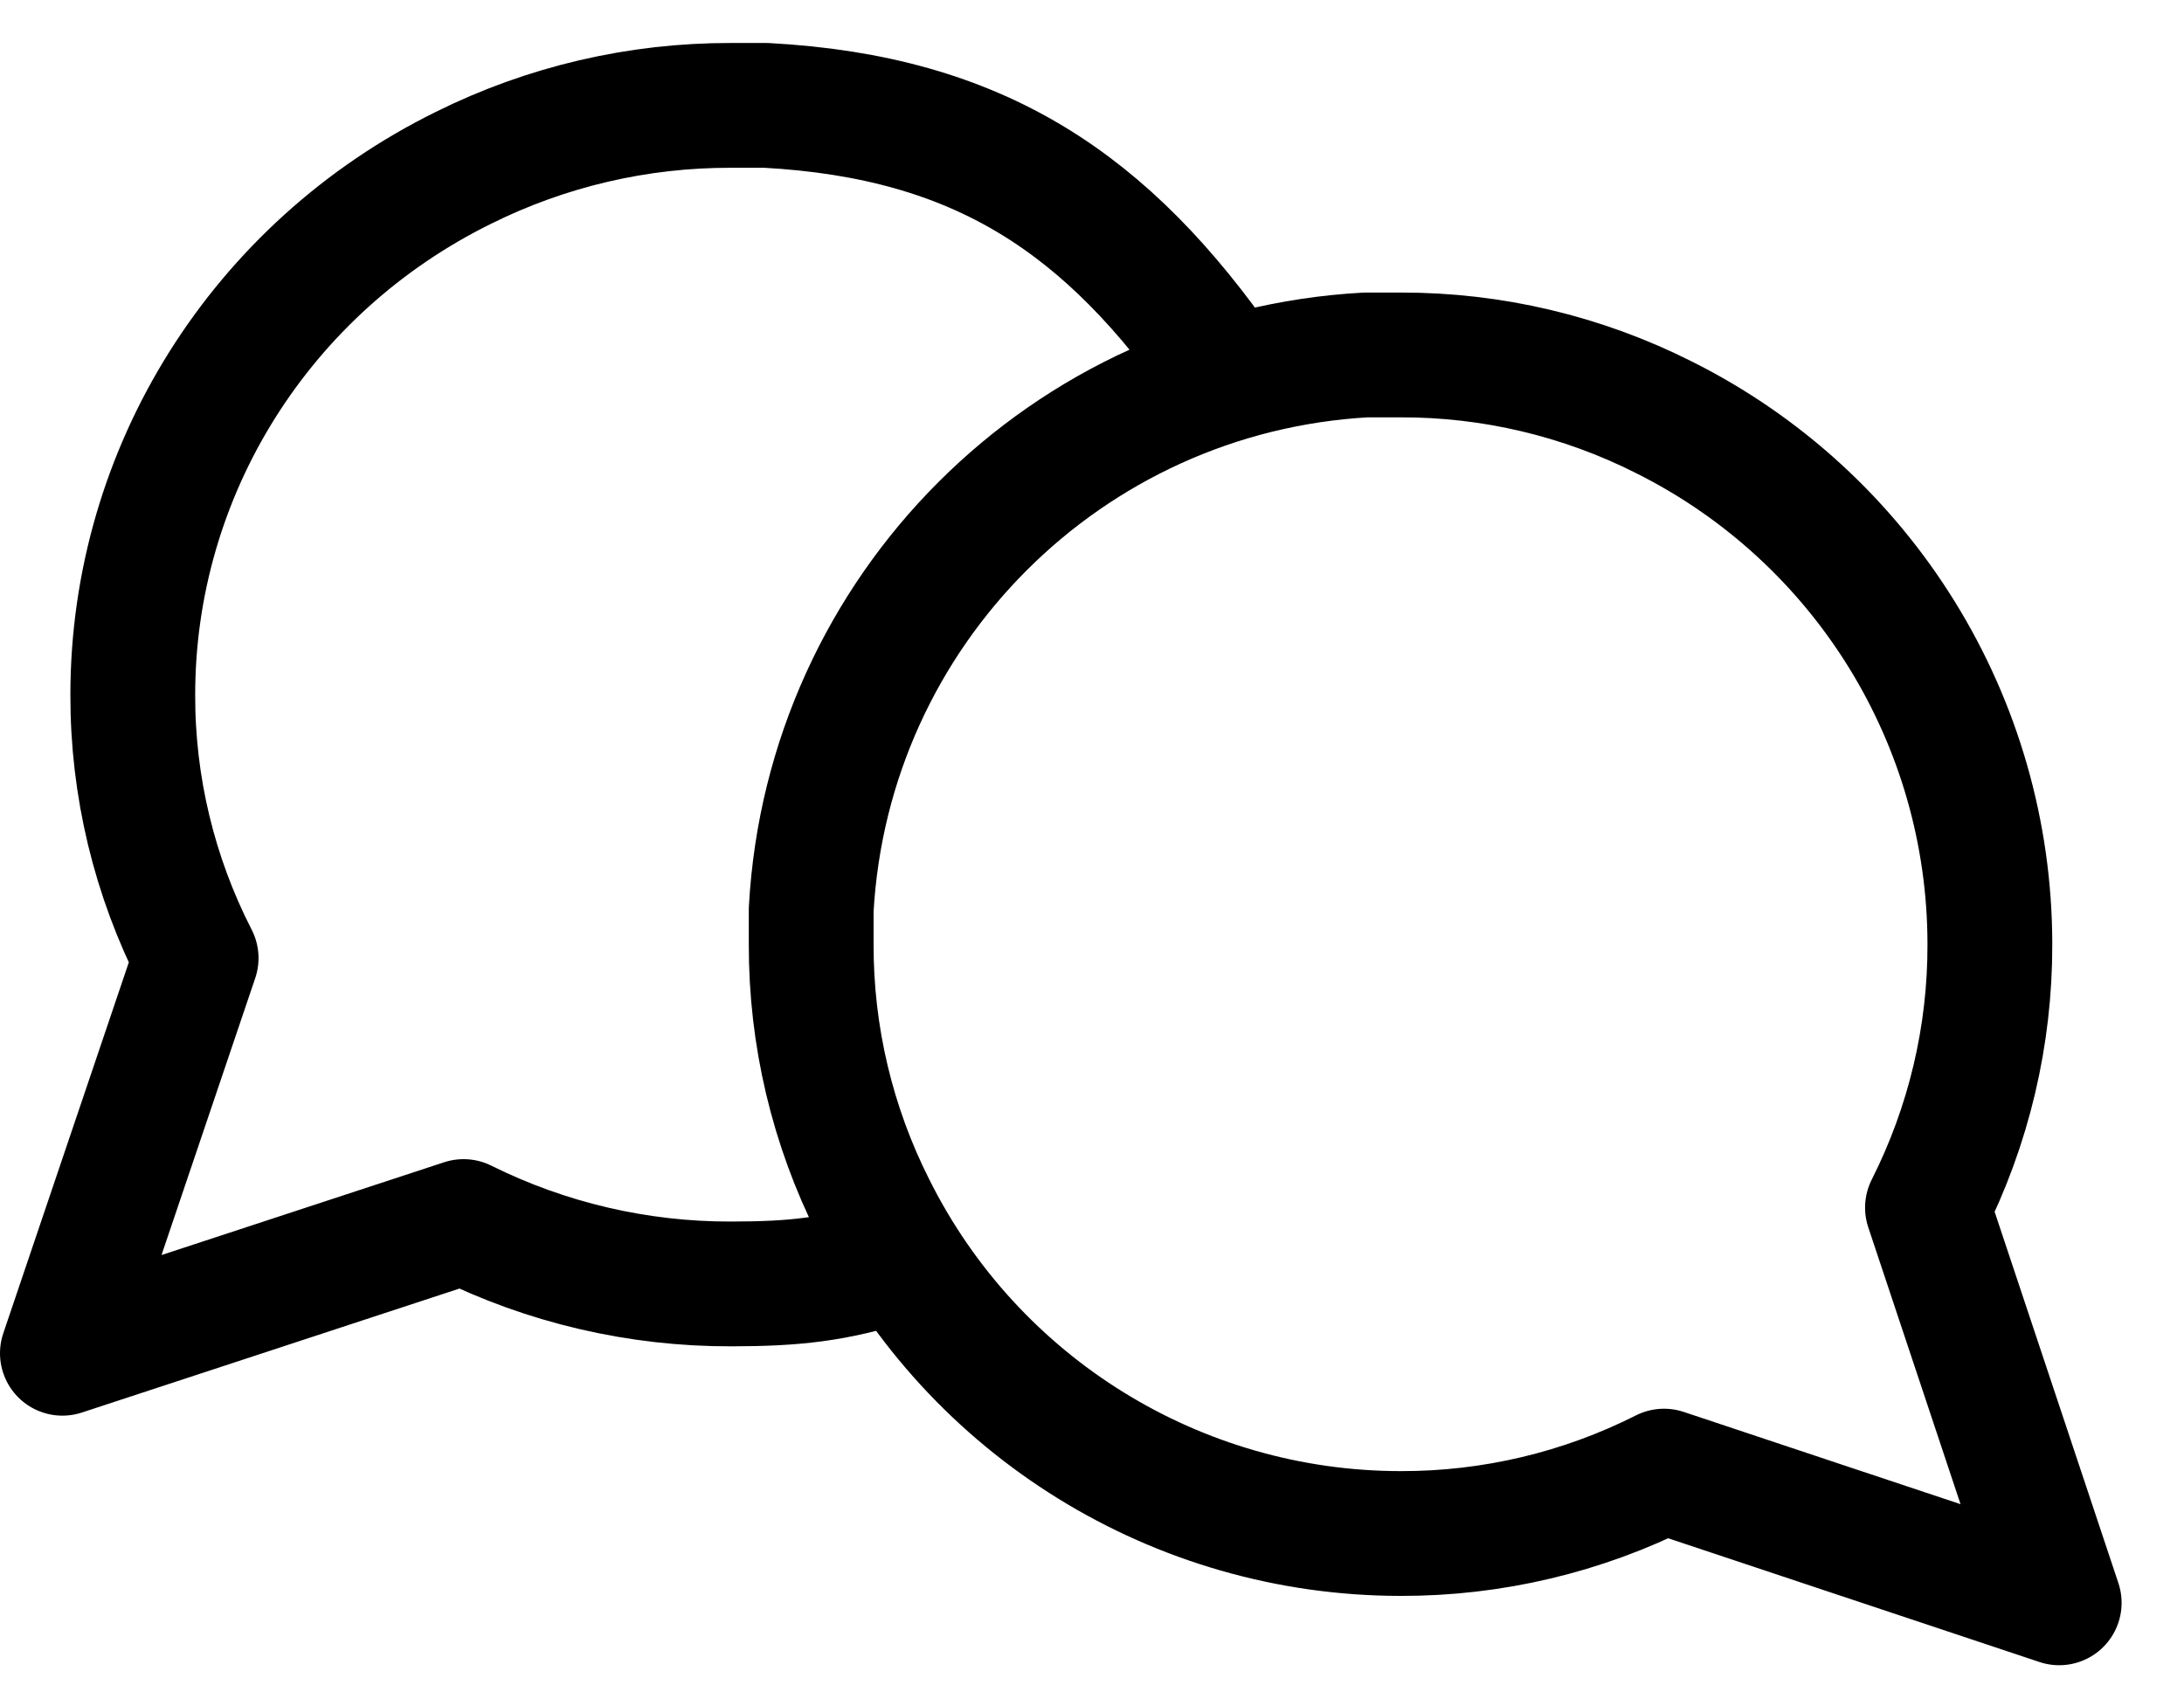 <svg xmlns="http://www.w3.org/2000/svg" xmlns:xlink="http://www.w3.org/1999/xlink" width="35" height="27" version="1.1" viewBox="0 0 35 27"><title>icon/conversation copy</title><desc>Created with Sketch.</desc><g id="icon/conversation-copy" fill="none" fill-rule="evenodd" stroke="none" stroke-linejoin="round" stroke-width="1"><g id="icon/conversation" stroke="#000" stroke-width="2" transform="translate(1, 1)"><path id="Shape" stroke-linecap="round" d="M13.32,19.209 C12.381,19.509 11.735,19.577 10.715,19.578 C9.227,19.582 7.758,19.239 6.429,18.578 L0,20.689 L2.143,14.356 C1.472,13.047 1.124,11.6 1.128,10.133 C1.129,6.557 3.182,3.288 6.429,1.689 C7.758,1.028 9.227,0.685 10.715,0.689 L11.279,0.689 C14.706,0.875 16.753,2.264 18.636,4.983"/><path id="Shape" d="M32,14.133 C32.004,15.6 31.661,17.046 31,18.355 C29.401,21.555 26.132,23.576 22.556,23.578 C21.089,23.582 19.642,23.239 18.333,22.578 L12,24.689 L14.111,18.355 C13.45,17.046 13.107,15.6 13.111,14.133 C13.112,10.557 15.134,7.288 18.333,5.689 C19.642,5.028 21.089,4.685 22.556,4.689 L23.111,4.689 C27.906,4.953 31.735,8.782 32,13.578 L32,14.133 Z" transform="translate(22, 14.689) scale(-1, 1) translate(-22, -14.689)"/></g></g></svg>